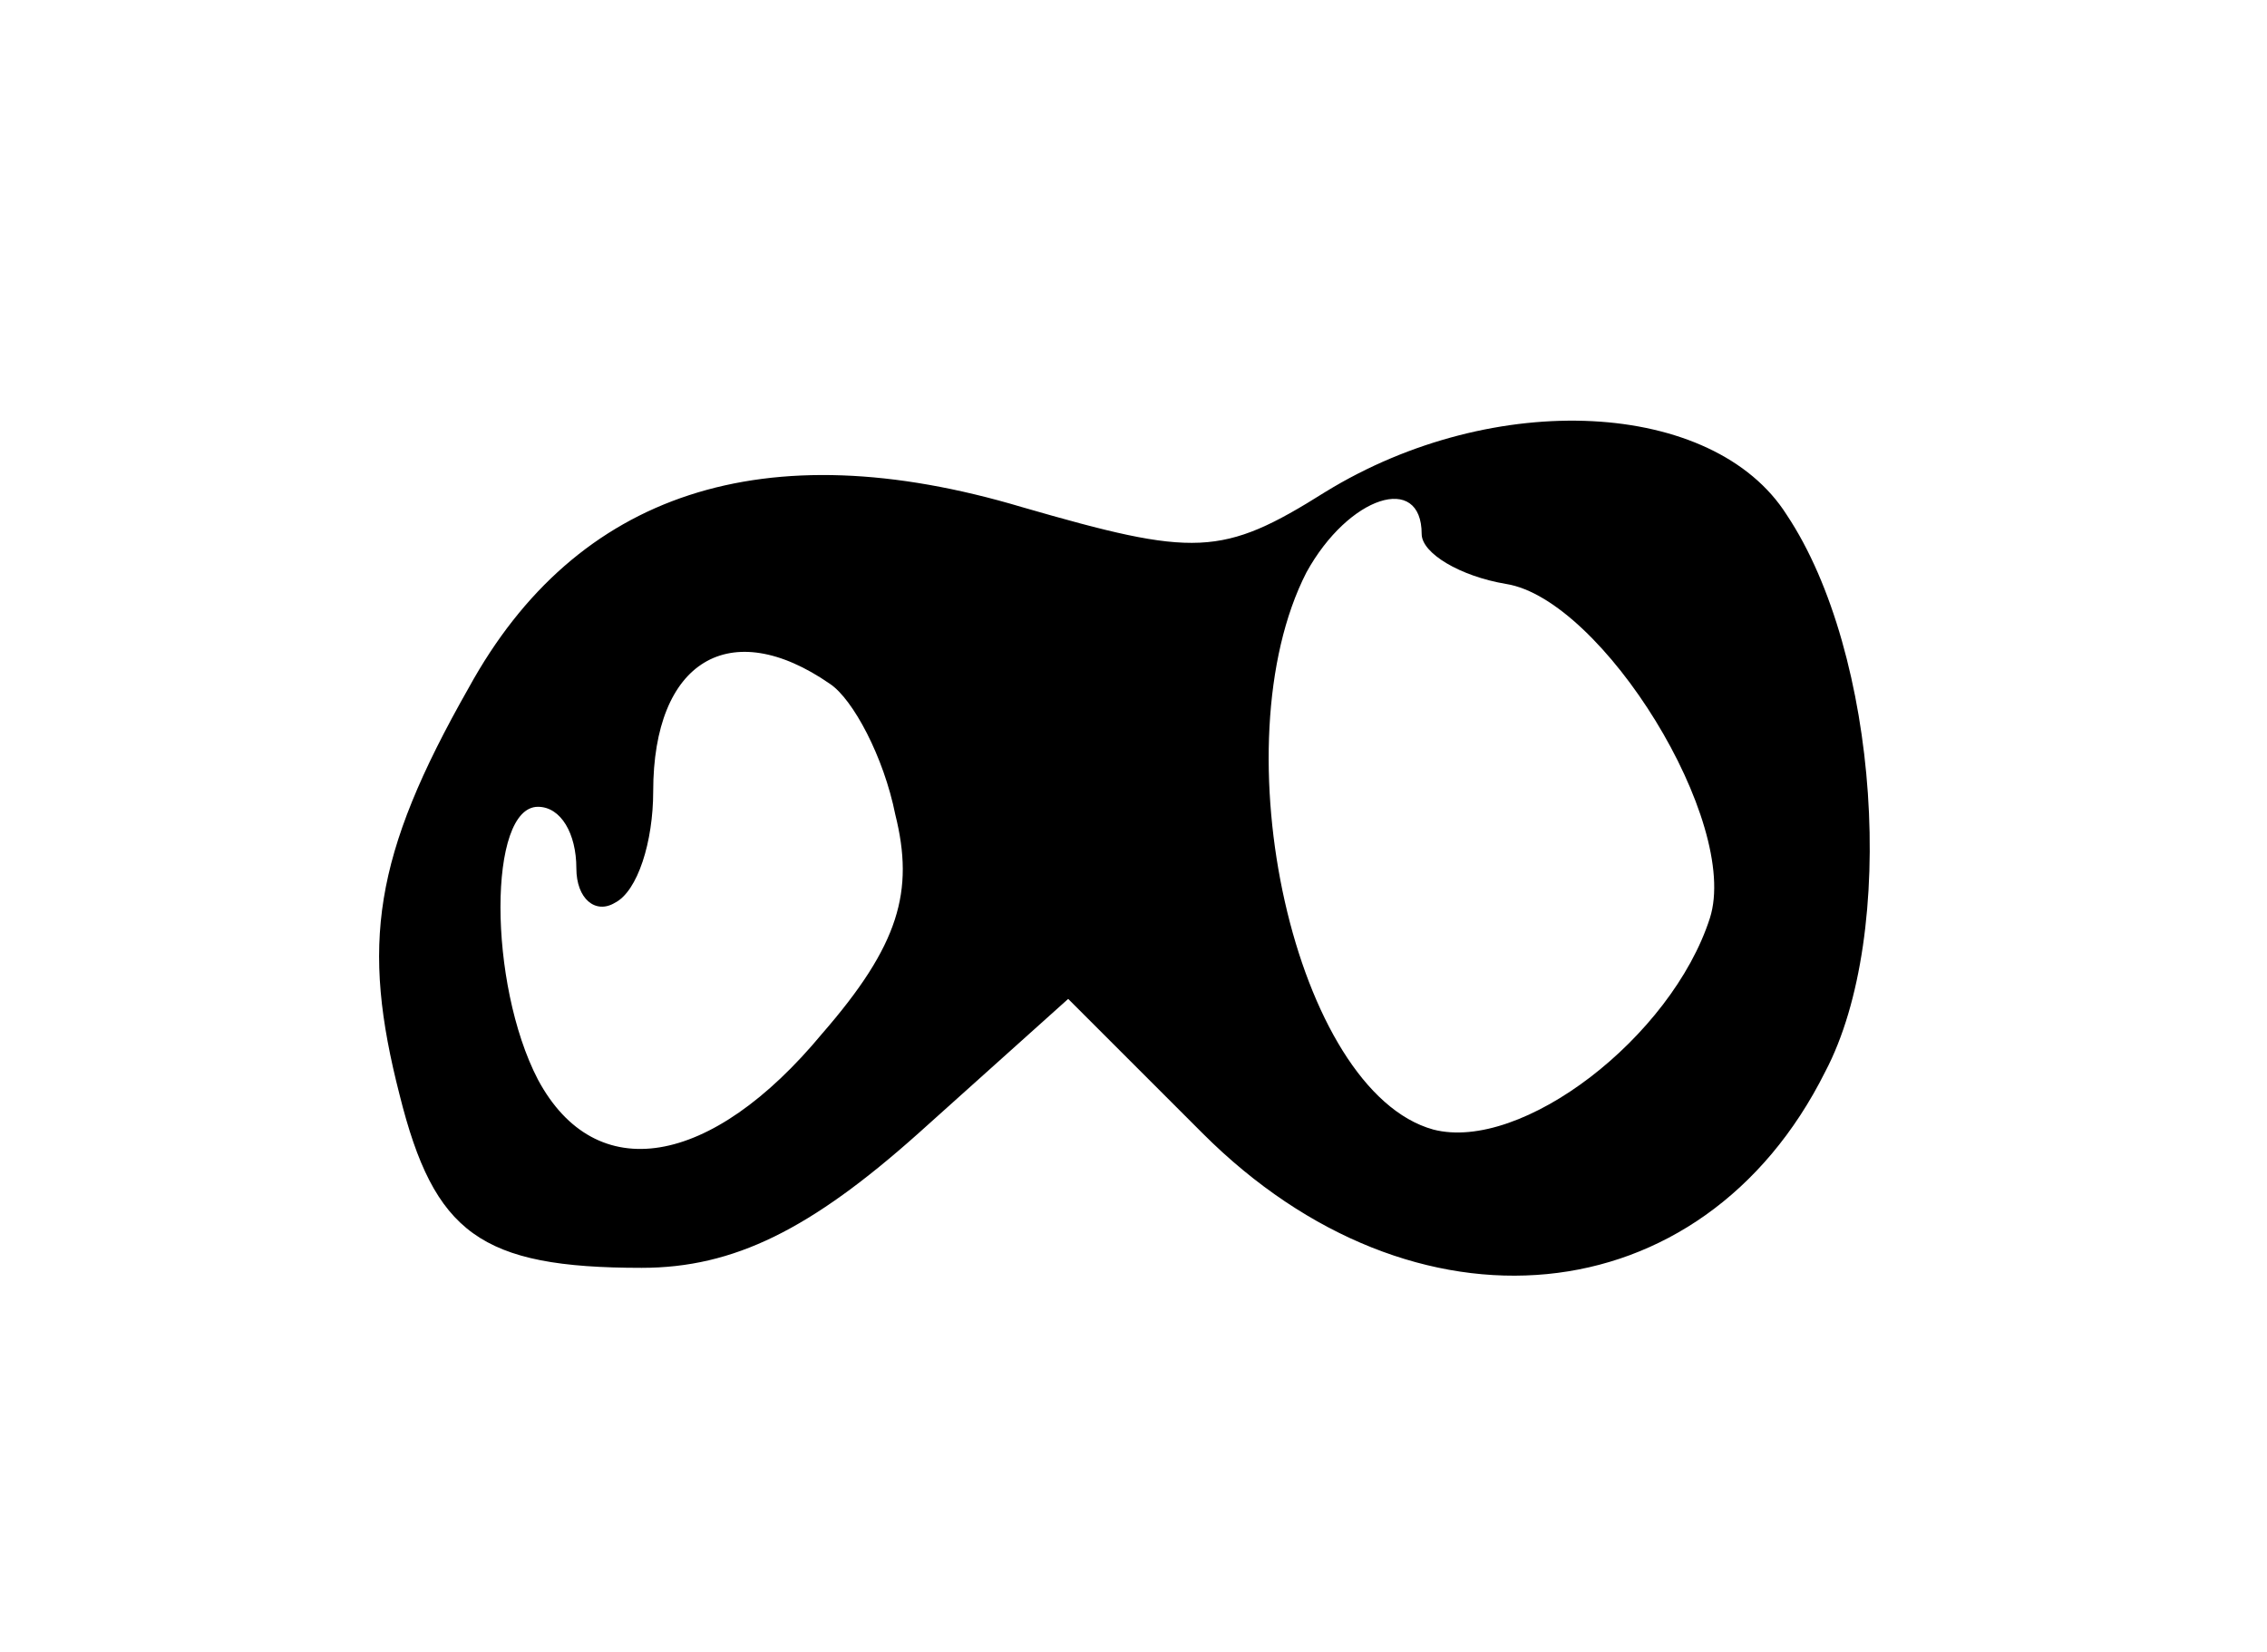 <?xml version="1.0" standalone="no"?>
<!DOCTYPE svg PUBLIC "-//W3C//DTD SVG 20010904//EN"
 "http://www.w3.org/TR/2001/REC-SVG-20010904/DTD/svg10.dtd">
<svg version="1.0" xmlns="http://www.w3.org/2000/svg"
 width="59pt" height="43pt" viewBox="0 0 59 43"
 preserveAspectRatio="xMidYMid meet">
<g transform="translate(0,43) scale(0.1,-0.1)"
fill="#000000" stroke="none">
<path d="M345 302 c-27 -17 -34 -17 -79 -4 -67 20 -116 4 -144 -47 -25 -44
-28 -67 -18 -106 9 -36 21 -45 63 -45 24 0 44 10 72 35 l39 35 35 -35 c55 -55
130 -48 162 16 19 36 14 109 -10 145 -19 30 -76 33 -120 6z m25 -11 c0 -5 10
-11 22 -13 25 -4 61 -62 53 -87 -10 -31 -49 -61 -72 -55 -36 10 -56 100 -33
145 11 20 30 26 30 10z m-154 -39 c6 -4 14 -19 17 -34 5 -20 1 -34 -19 -57
-29 -35 -59 -40 -74 -12 -13 25 -13 71 0 71 6 0 10 -7 10 -16 0 -8 5 -12 10
-9 6 3 10 16 10 29 0 34 20 46 46 28z"/>
</g>
</svg>
